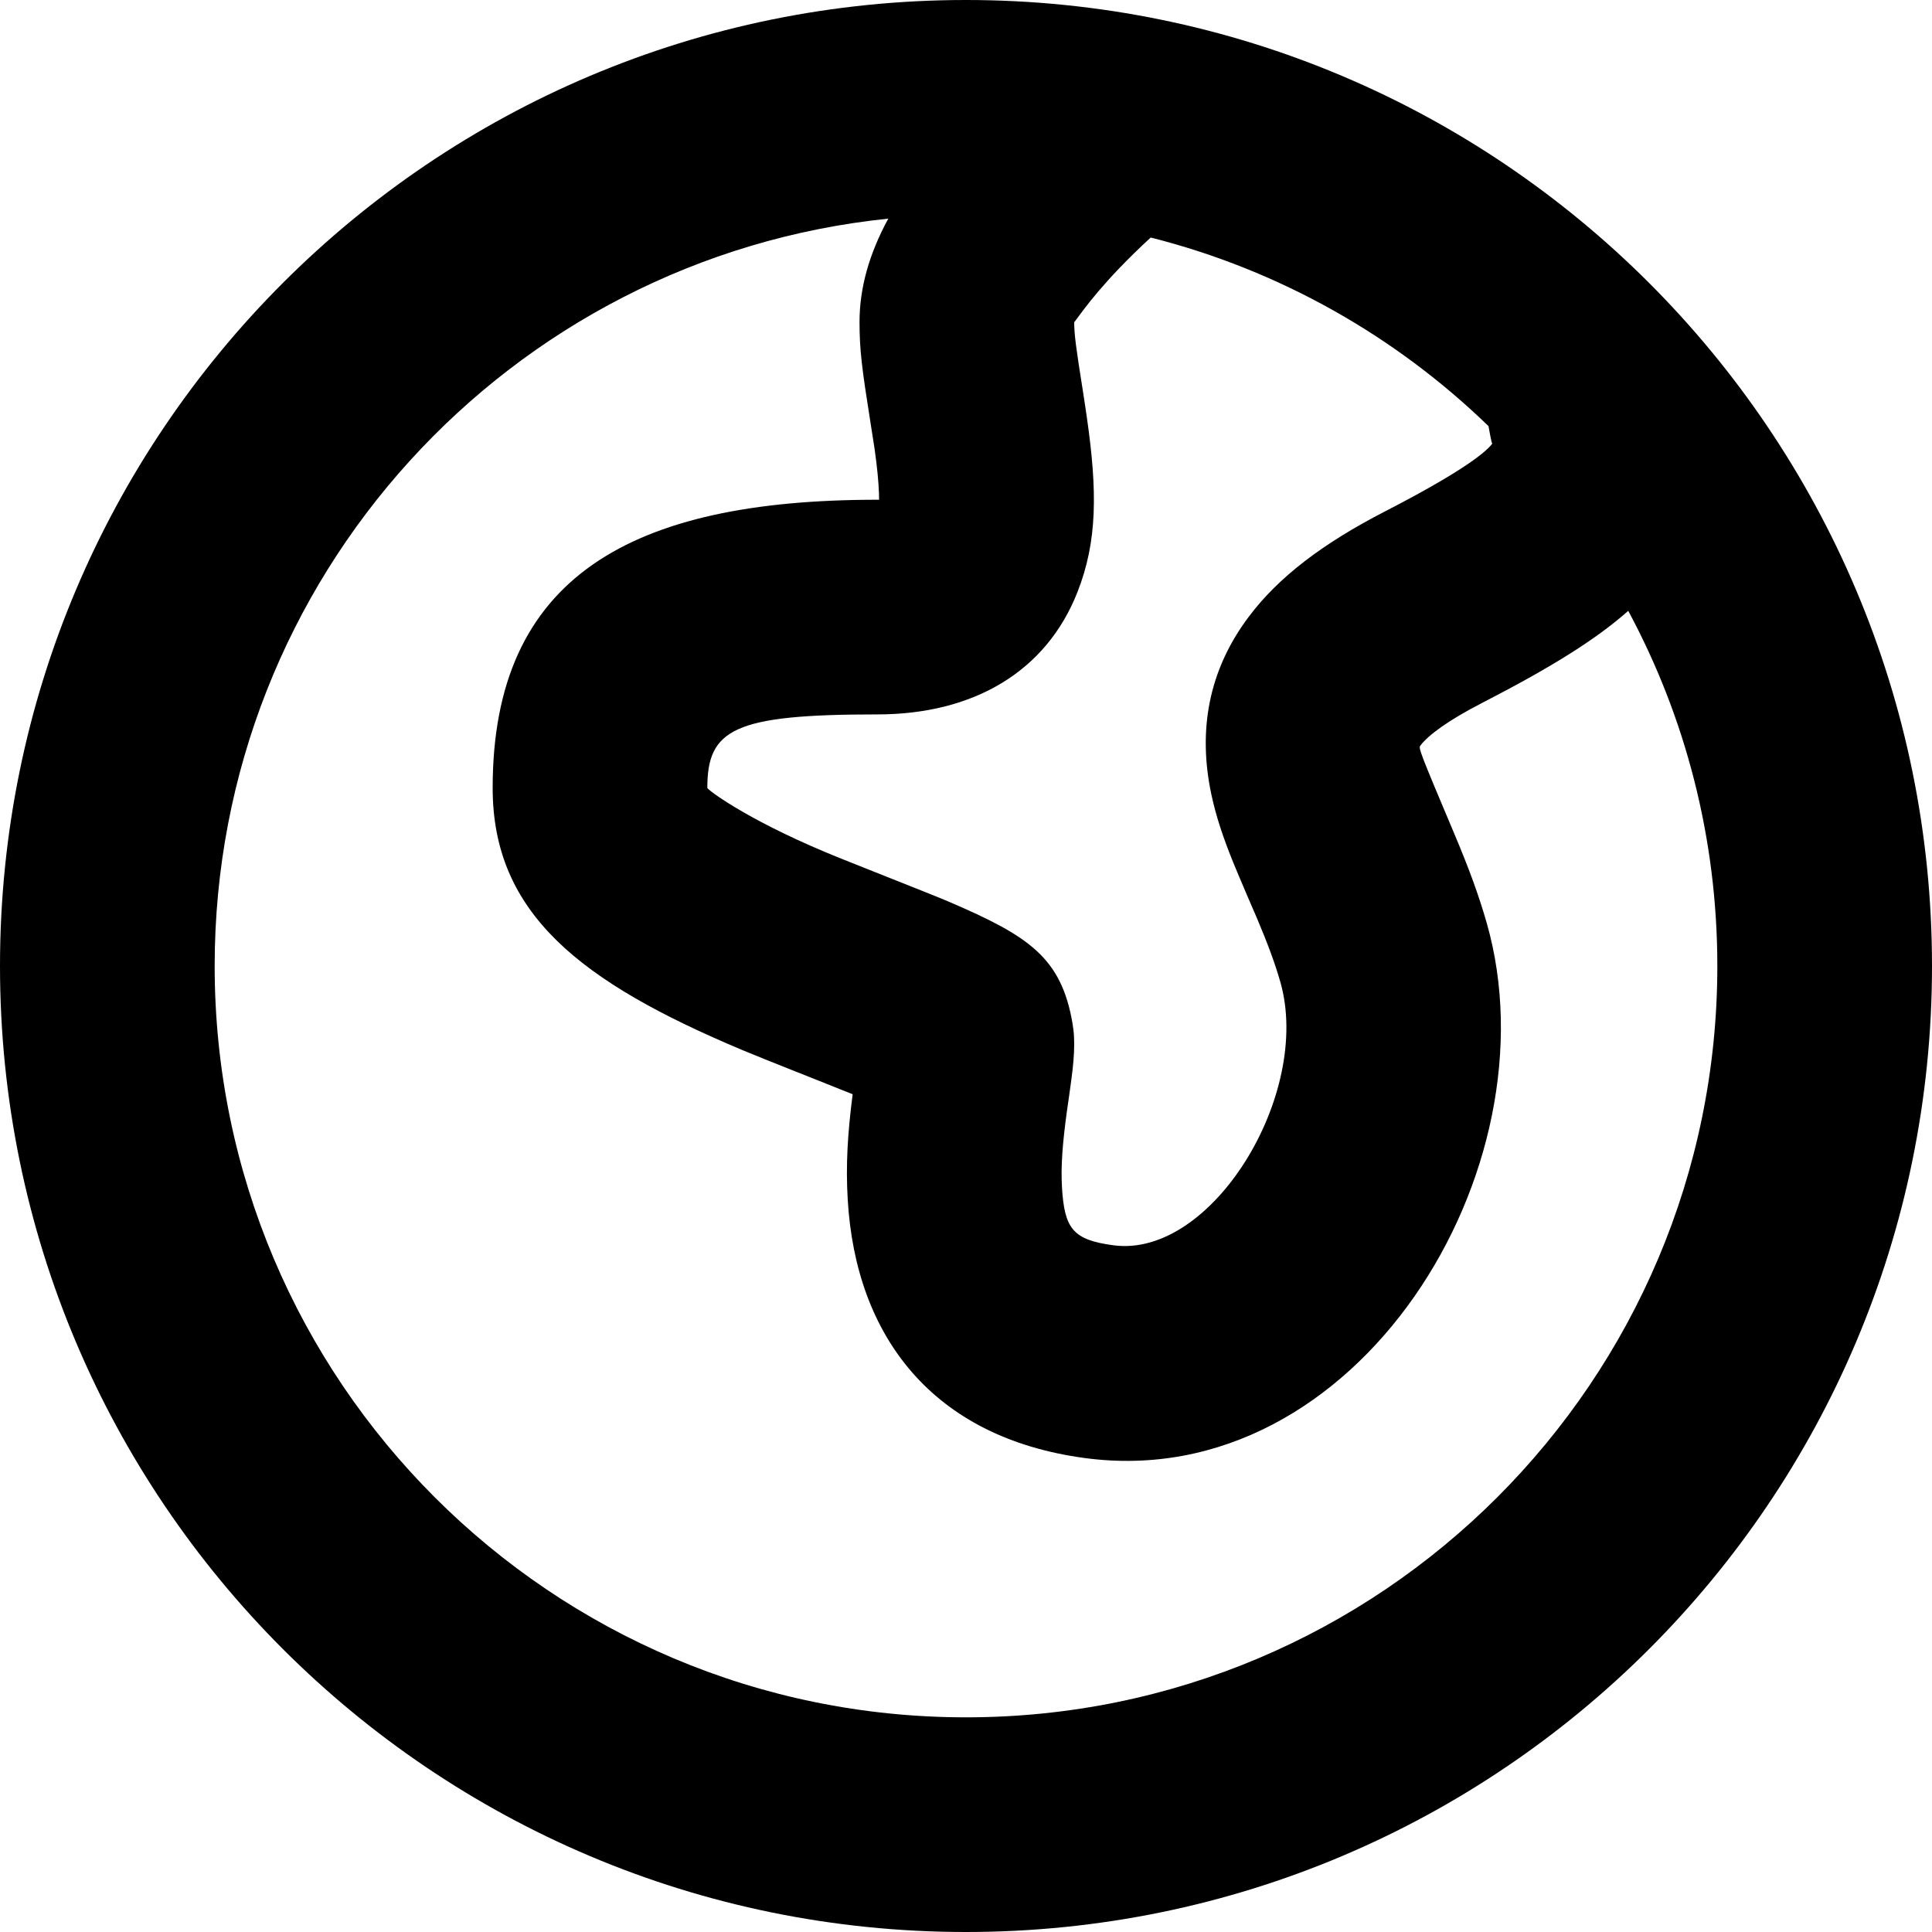 <svg xmlns="http://www.w3.org/2000/svg" width="18" height="18" viewBox="0 0 18 18">
  <path fill="#000"
    d="M15.17,5.691 C14.86,5.966 14.433,6.227 13.816,6.545 C13.488,6.713 13.304,6.852 13.233,6.947 C13.216,6.97 13.219,6.986 13.555,7.781 C13.683,8.085 13.775,8.332 13.852,8.601 C14.504,10.887 12.651,13.928 10.105,13.584 C8.686,13.393 7.972,12.448 7.898,11.175 C7.879,10.857 7.897,10.56 7.944,10.195 C7.682,10.089 7.103,9.862 6.911,9.781 C5.411,9.15 4.59,8.513 4.59,7.341 C4.59,5.374 5.879,4.656 8.173,4.656 C8.295,4.656 8.208,4.706 8.177,4.785 C8.198,4.732 8.198,4.531 8.148,4.18 C8.138,4.114 8.13,4.065 8.111,3.943 C8.03,3.432 8.008,3.262 8.008,3 C8.008,2.684 8.097,2.366 8.276,2.037 C4.75,2.399 2,5.378 2,9 C2,12.866 5.134,16 9,16 C12.866,16 16,12.866 16,9 C16,7.803 15.7,6.677 15.17,5.691 Z M13.868,3.97 C13.004,3.133 11.924,2.517 10.721,2.213 C10.613,2.312 10.517,2.407 10.43,2.497 C10.127,2.813 10.008,3.015 10.008,3 C10.008,3.113 10.025,3.241 10.087,3.63 C10.107,3.759 10.116,3.818 10.127,3.896 C10.224,4.574 10.225,5.041 10.039,5.515 C9.748,6.257 9.07,6.656 8.173,6.656 C6.837,6.656 6.59,6.793 6.59,7.341 C6.59,7.355 6.931,7.62 7.687,7.938 C7.88,8.02 8.668,8.327 8.845,8.403 C9.584,8.721 9.889,8.92 9.993,9.539 C10.006,9.63 10.006,9.63 10.008,9.724 C10.008,9.828 9.999,9.927 9.981,10.062 C9.974,10.118 9.945,10.323 9.94,10.354 C9.899,10.654 9.883,10.867 9.894,11.059 C9.917,11.448 9.995,11.551 10.373,11.602 C11.291,11.726 12.226,10.192 11.929,9.15 C11.878,8.972 11.812,8.795 11.713,8.56 C11.713,8.561 11.536,8.151 11.488,8.031 C11.394,7.799 11.329,7.603 11.286,7.402 C11.16,6.809 11.257,6.249 11.633,5.748 C11.912,5.375 12.327,5.062 12.901,4.766 C13.525,4.445 13.824,4.24 13.905,4.131 C13.901,4.136 13.896,4.127 13.868,3.97 Z M9,18 C4.029,18 0,13.971 0,9 C0,4.029 4.029,0 9,0 C13.971,0 18,4.029 18,9 C18,13.971 13.971,18 9,18 Z" />
</svg>
